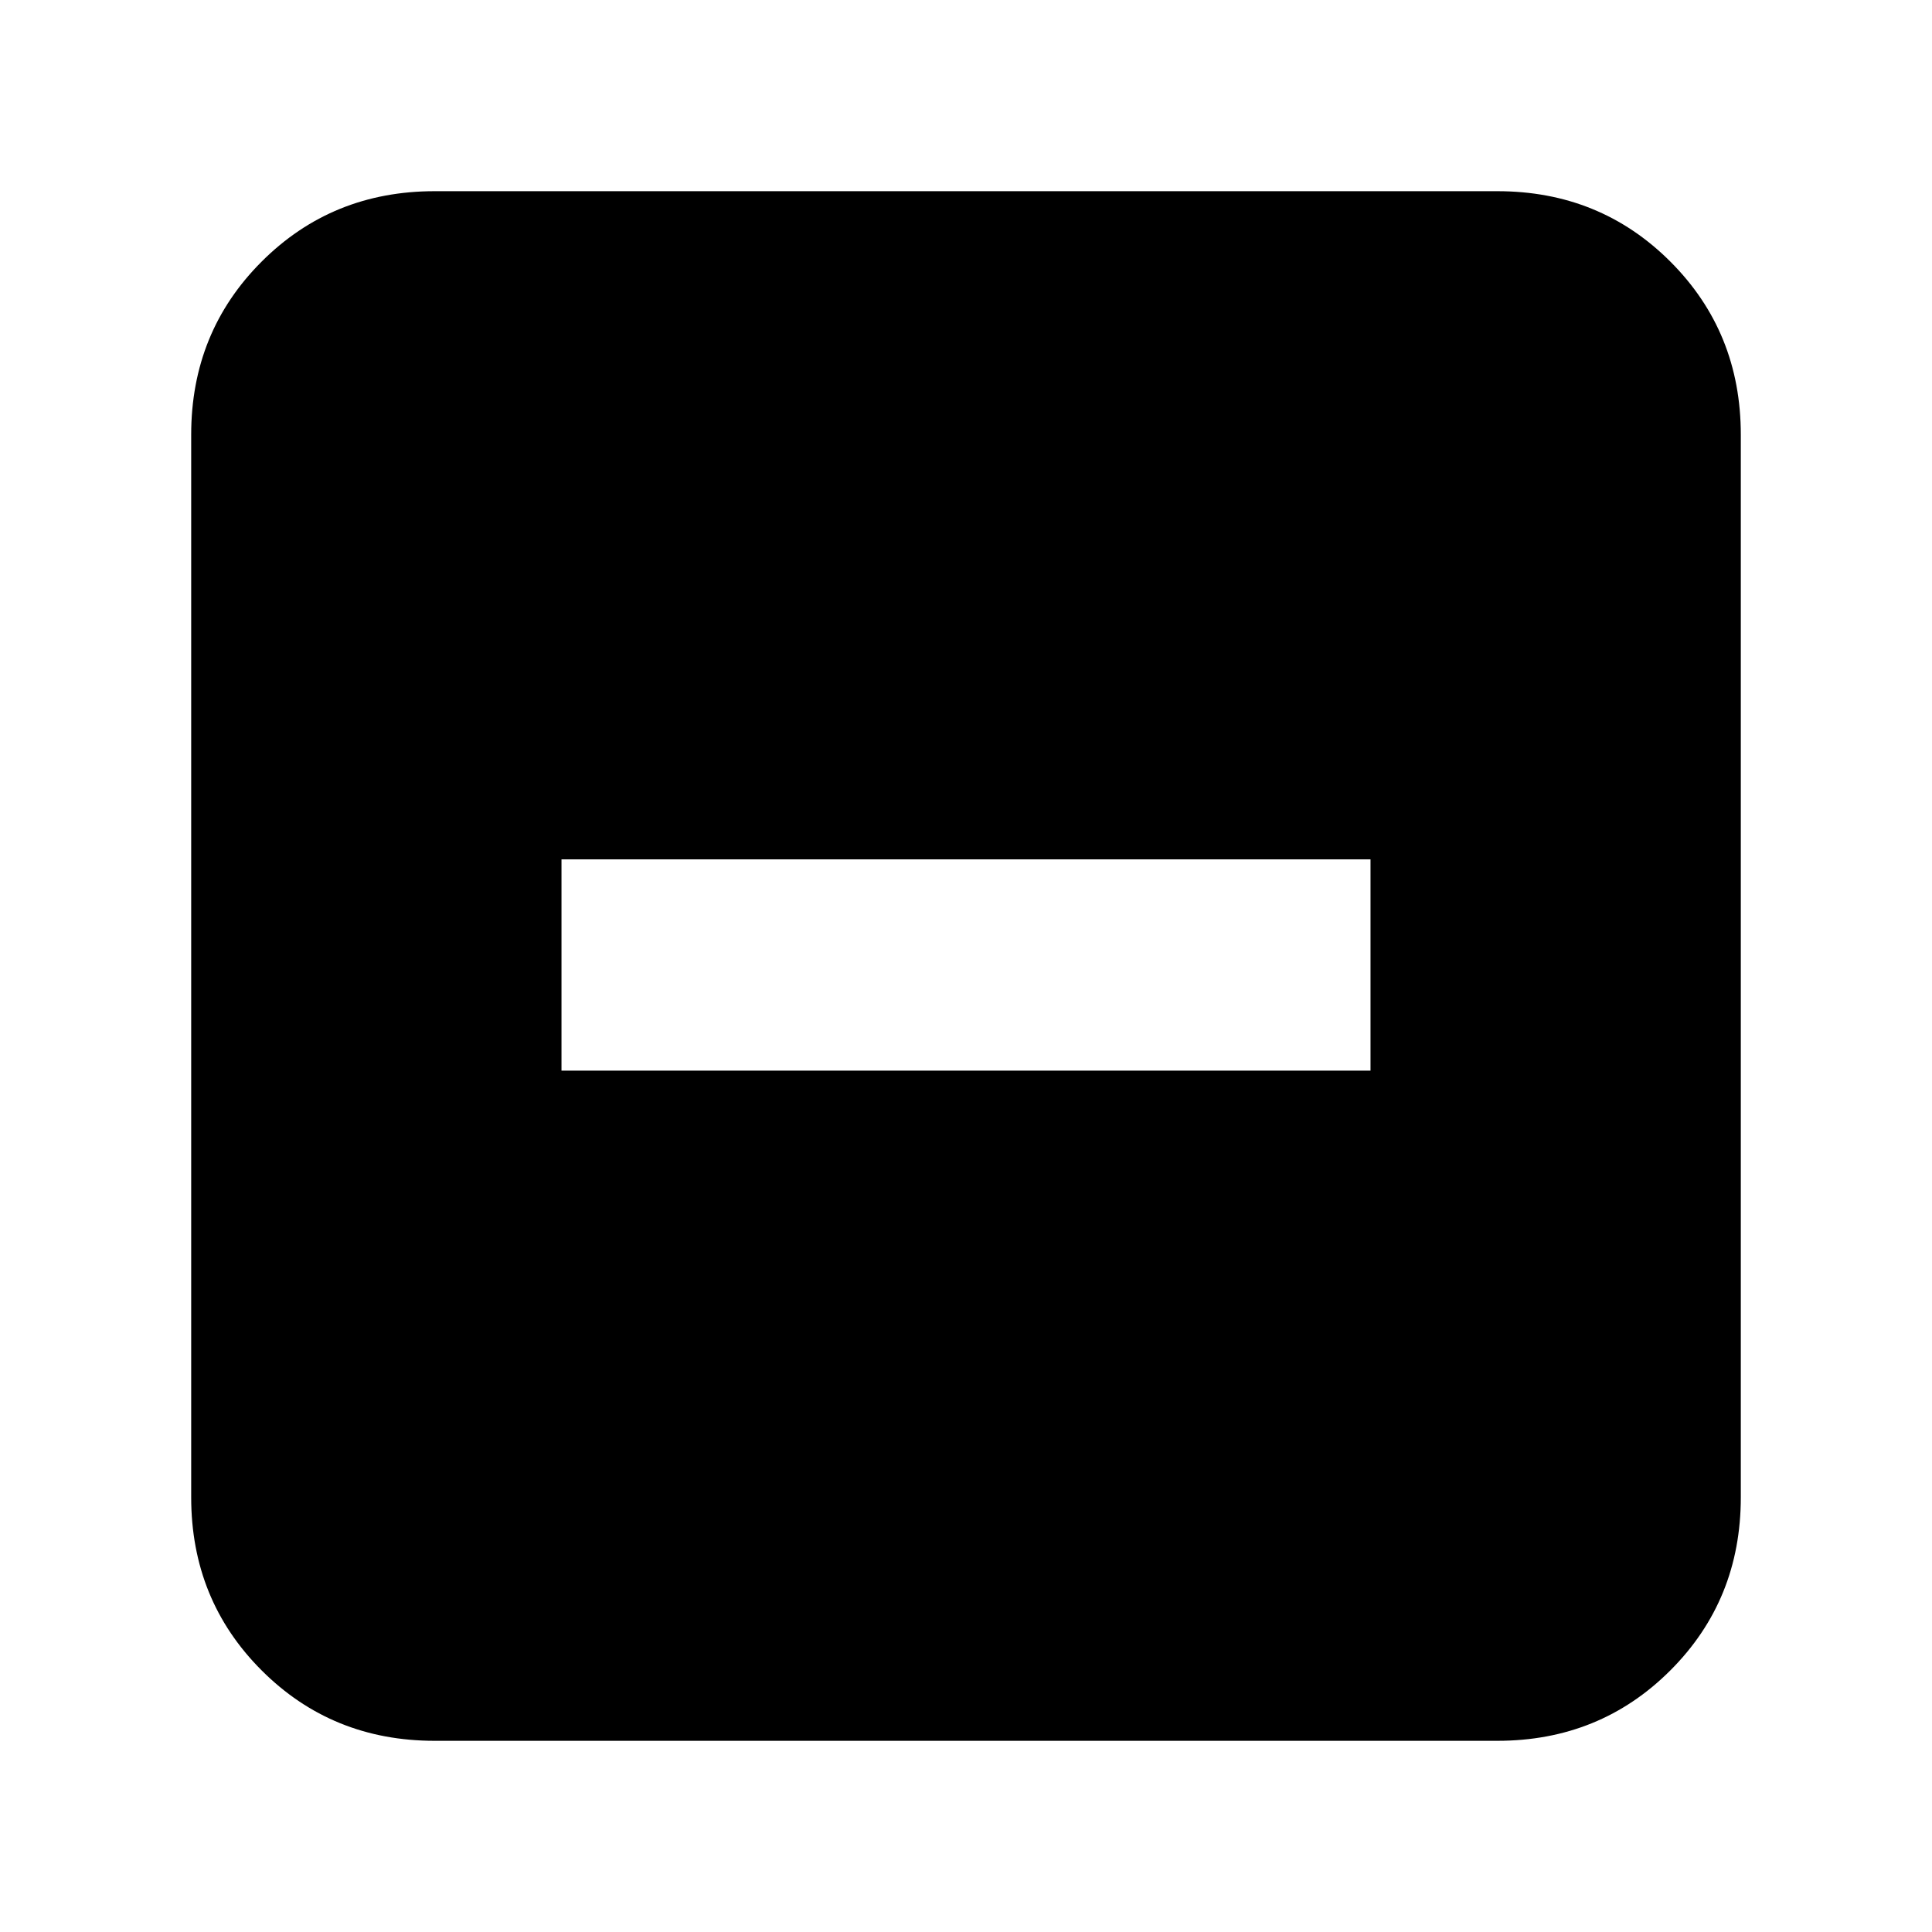 <svg xmlns="http://www.w3.org/2000/svg" height="24" width="24"><path d="M6.975 13.3h10.05v-2.625H6.975ZM5.4 21.625q-1.275 0-2.15-.875t-.875-2.15V5.4q0-1.275.875-2.15t2.15-.875h13.2q1.275 0 2.15.875t.875 2.15v13.2q0 1.275-.875 2.15t-2.15.875Z"/></svg>